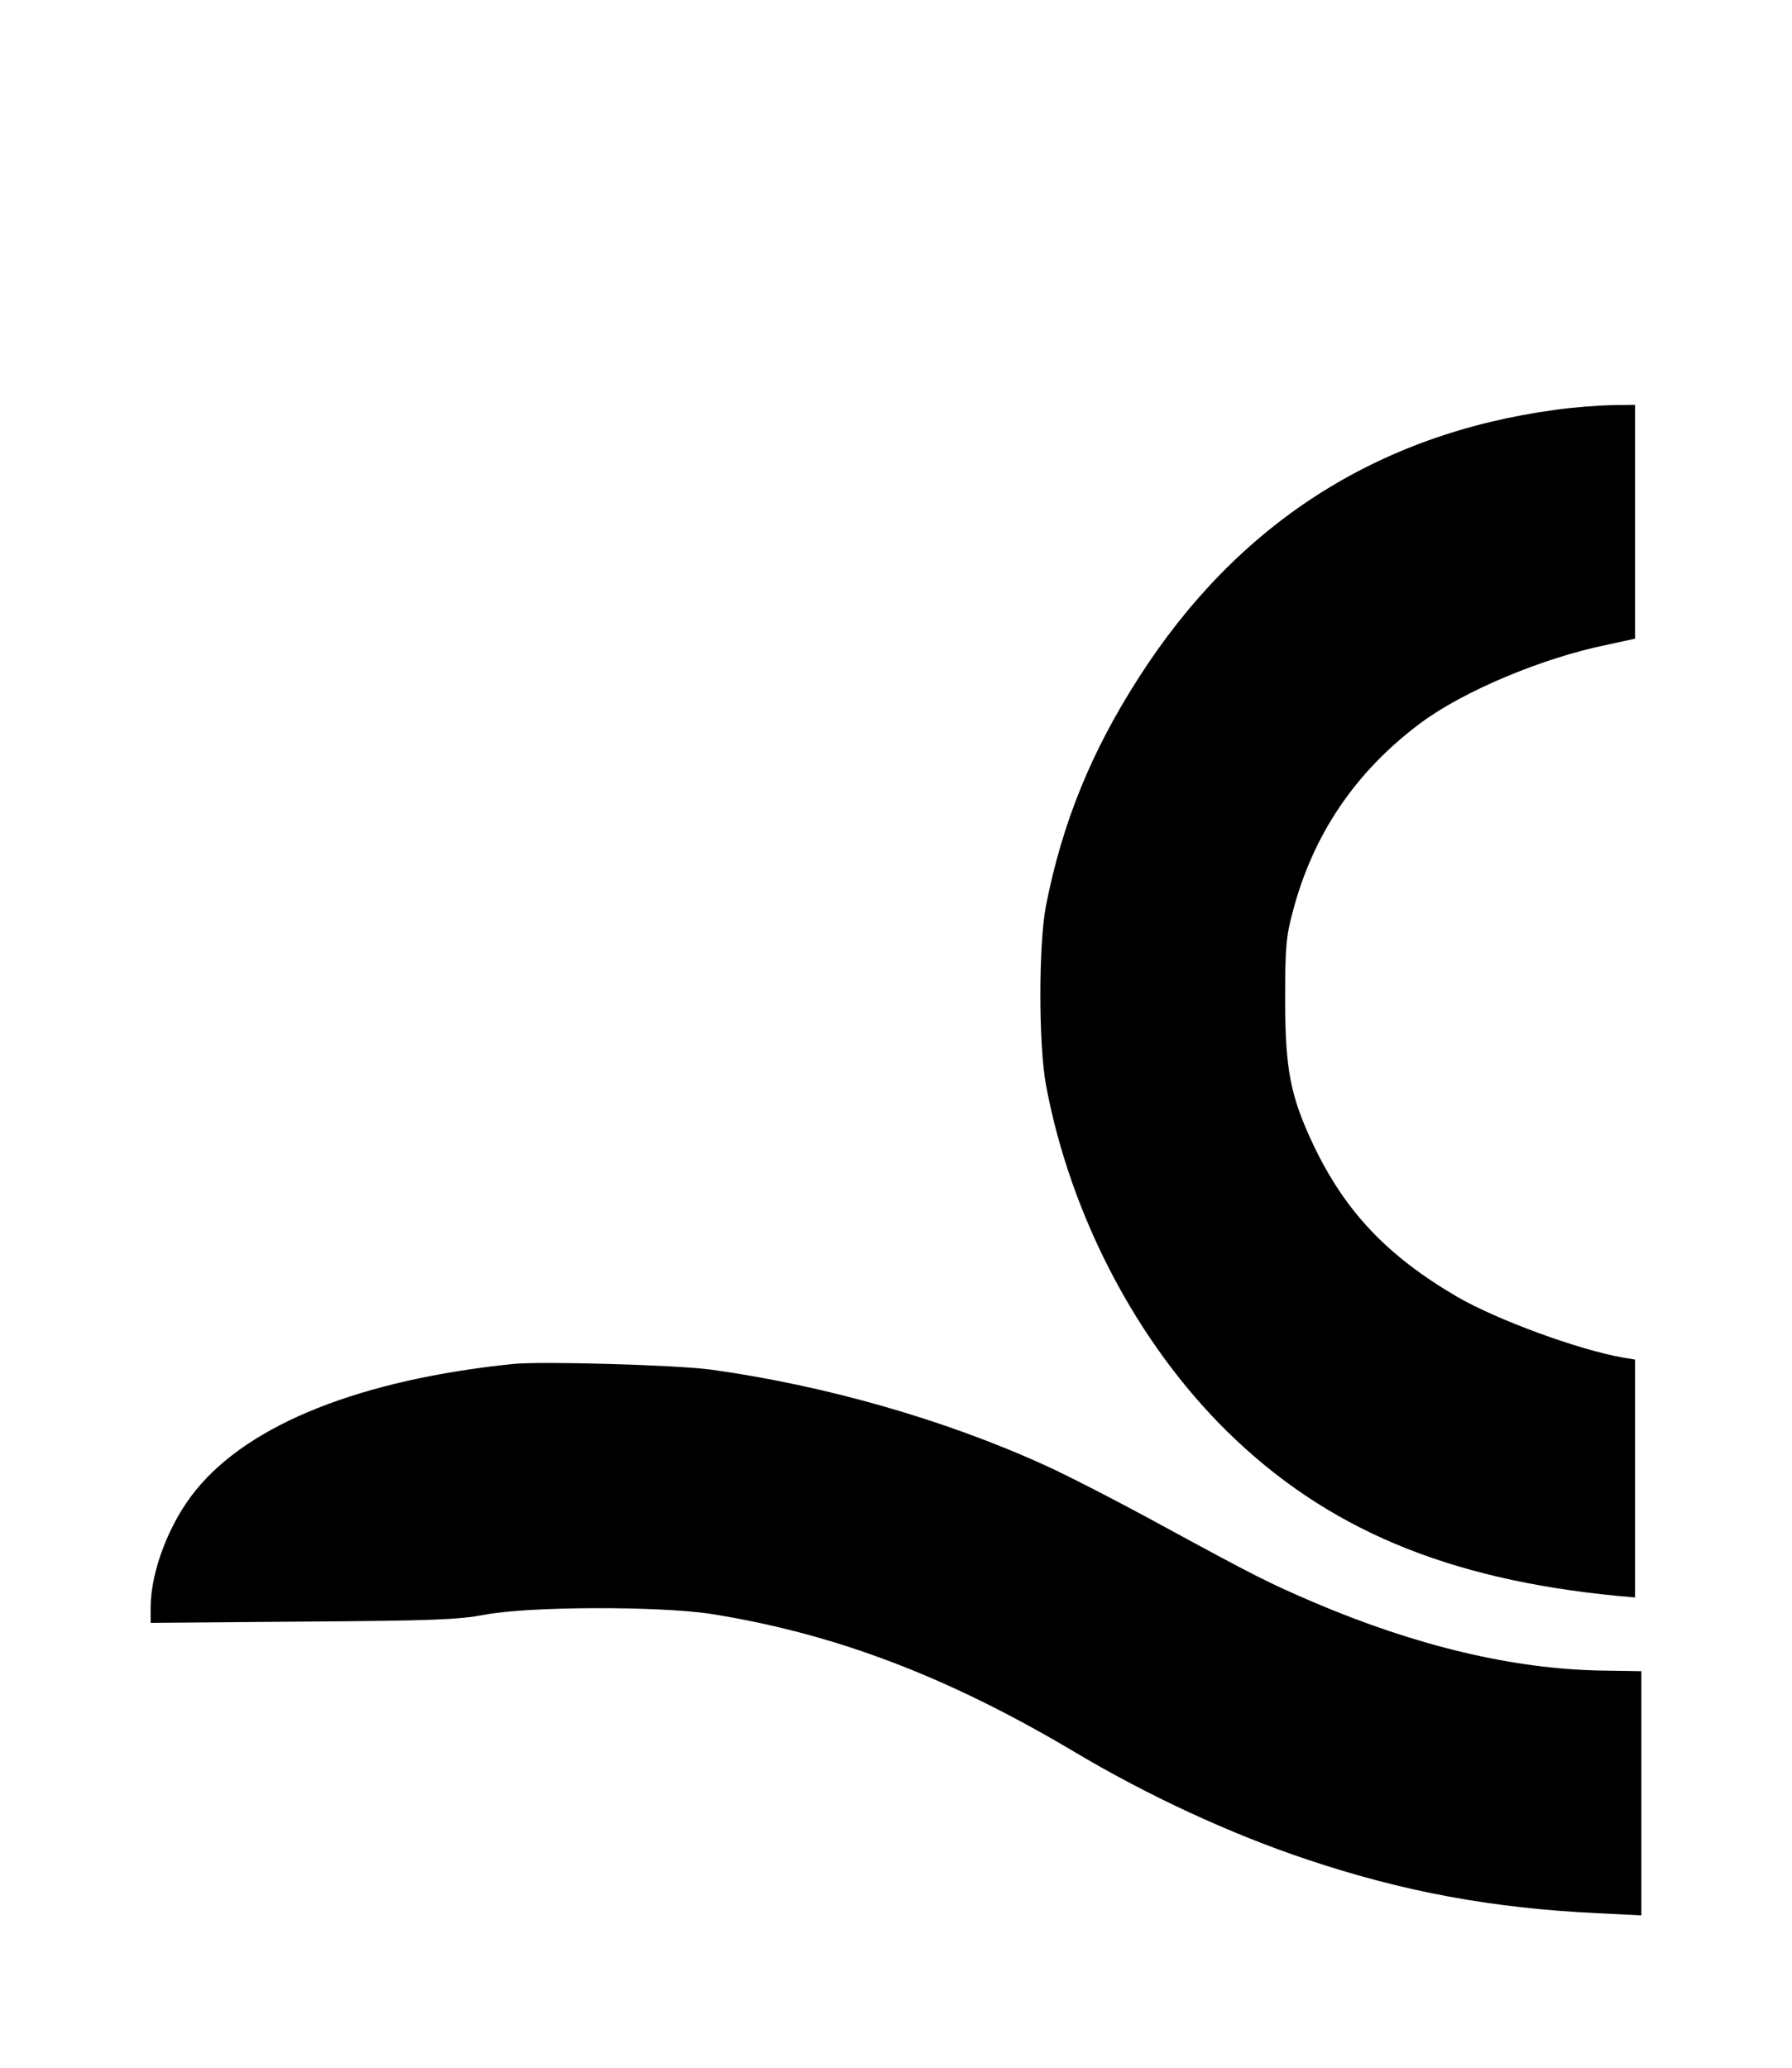 <?xml version="1.0" standalone="no"?>
<!DOCTYPE svg PUBLIC "-//W3C//DTD SVG 20010904//EN"
 "http://www.w3.org/TR/2001/REC-SVG-20010904/DTD/svg10.dtd">
<svg version="1.0" xmlns="http://www.w3.org/2000/svg"
 width="571pt" height="659pt" viewBox="0 0 571 659"
 preserveAspectRatio="xMidYMid meet">

<g transform="translate(0,659) scale(0.1,-0.1)"
fill="#000000" stroke="none">
<path d="M4955 5284 c-567 -77 -1013 -363 -1327 -854 -152 -237 -243 -462
-295 -725 -24 -125 -24 -442 0 -573 78 -416 289 -819 576 -1102 315 -310 699
-472 1244 -525 l57 -5 0 379 0 379 -37 6 c-144 25 -404 121 -530 194 -224 131
-358 273 -459 486 -72 153 -89 238 -89 461 0 167 3 201 24 279 64 246 200 447
406 601 136 102 390 209 598 251 l87 19 0 372 0 373 -77 -1 c-43 -1 -123 -7
-178 -15z"/>
<path d="M1635 2244 c-485 -50 -839 -191 -1010 -401 -85 -103 -145 -260 -145
-375 l0 -49 483 4 c422 3 495 6 582 22 142 27 558 28 724 2 393 -63 750 -199
1151 -437 236 -141 502 -264 745 -345 307 -103 590 -155 923 -171 l142 -7 0
389 0 389 -128 2 c-280 5 -589 78 -917 218 -142 61 -182 81 -480 243 -137 75
-306 162 -375 193 -320 146 -703 255 -1065 305 -114 15 -537 27 -630 18z"/>
</g>
</svg>
